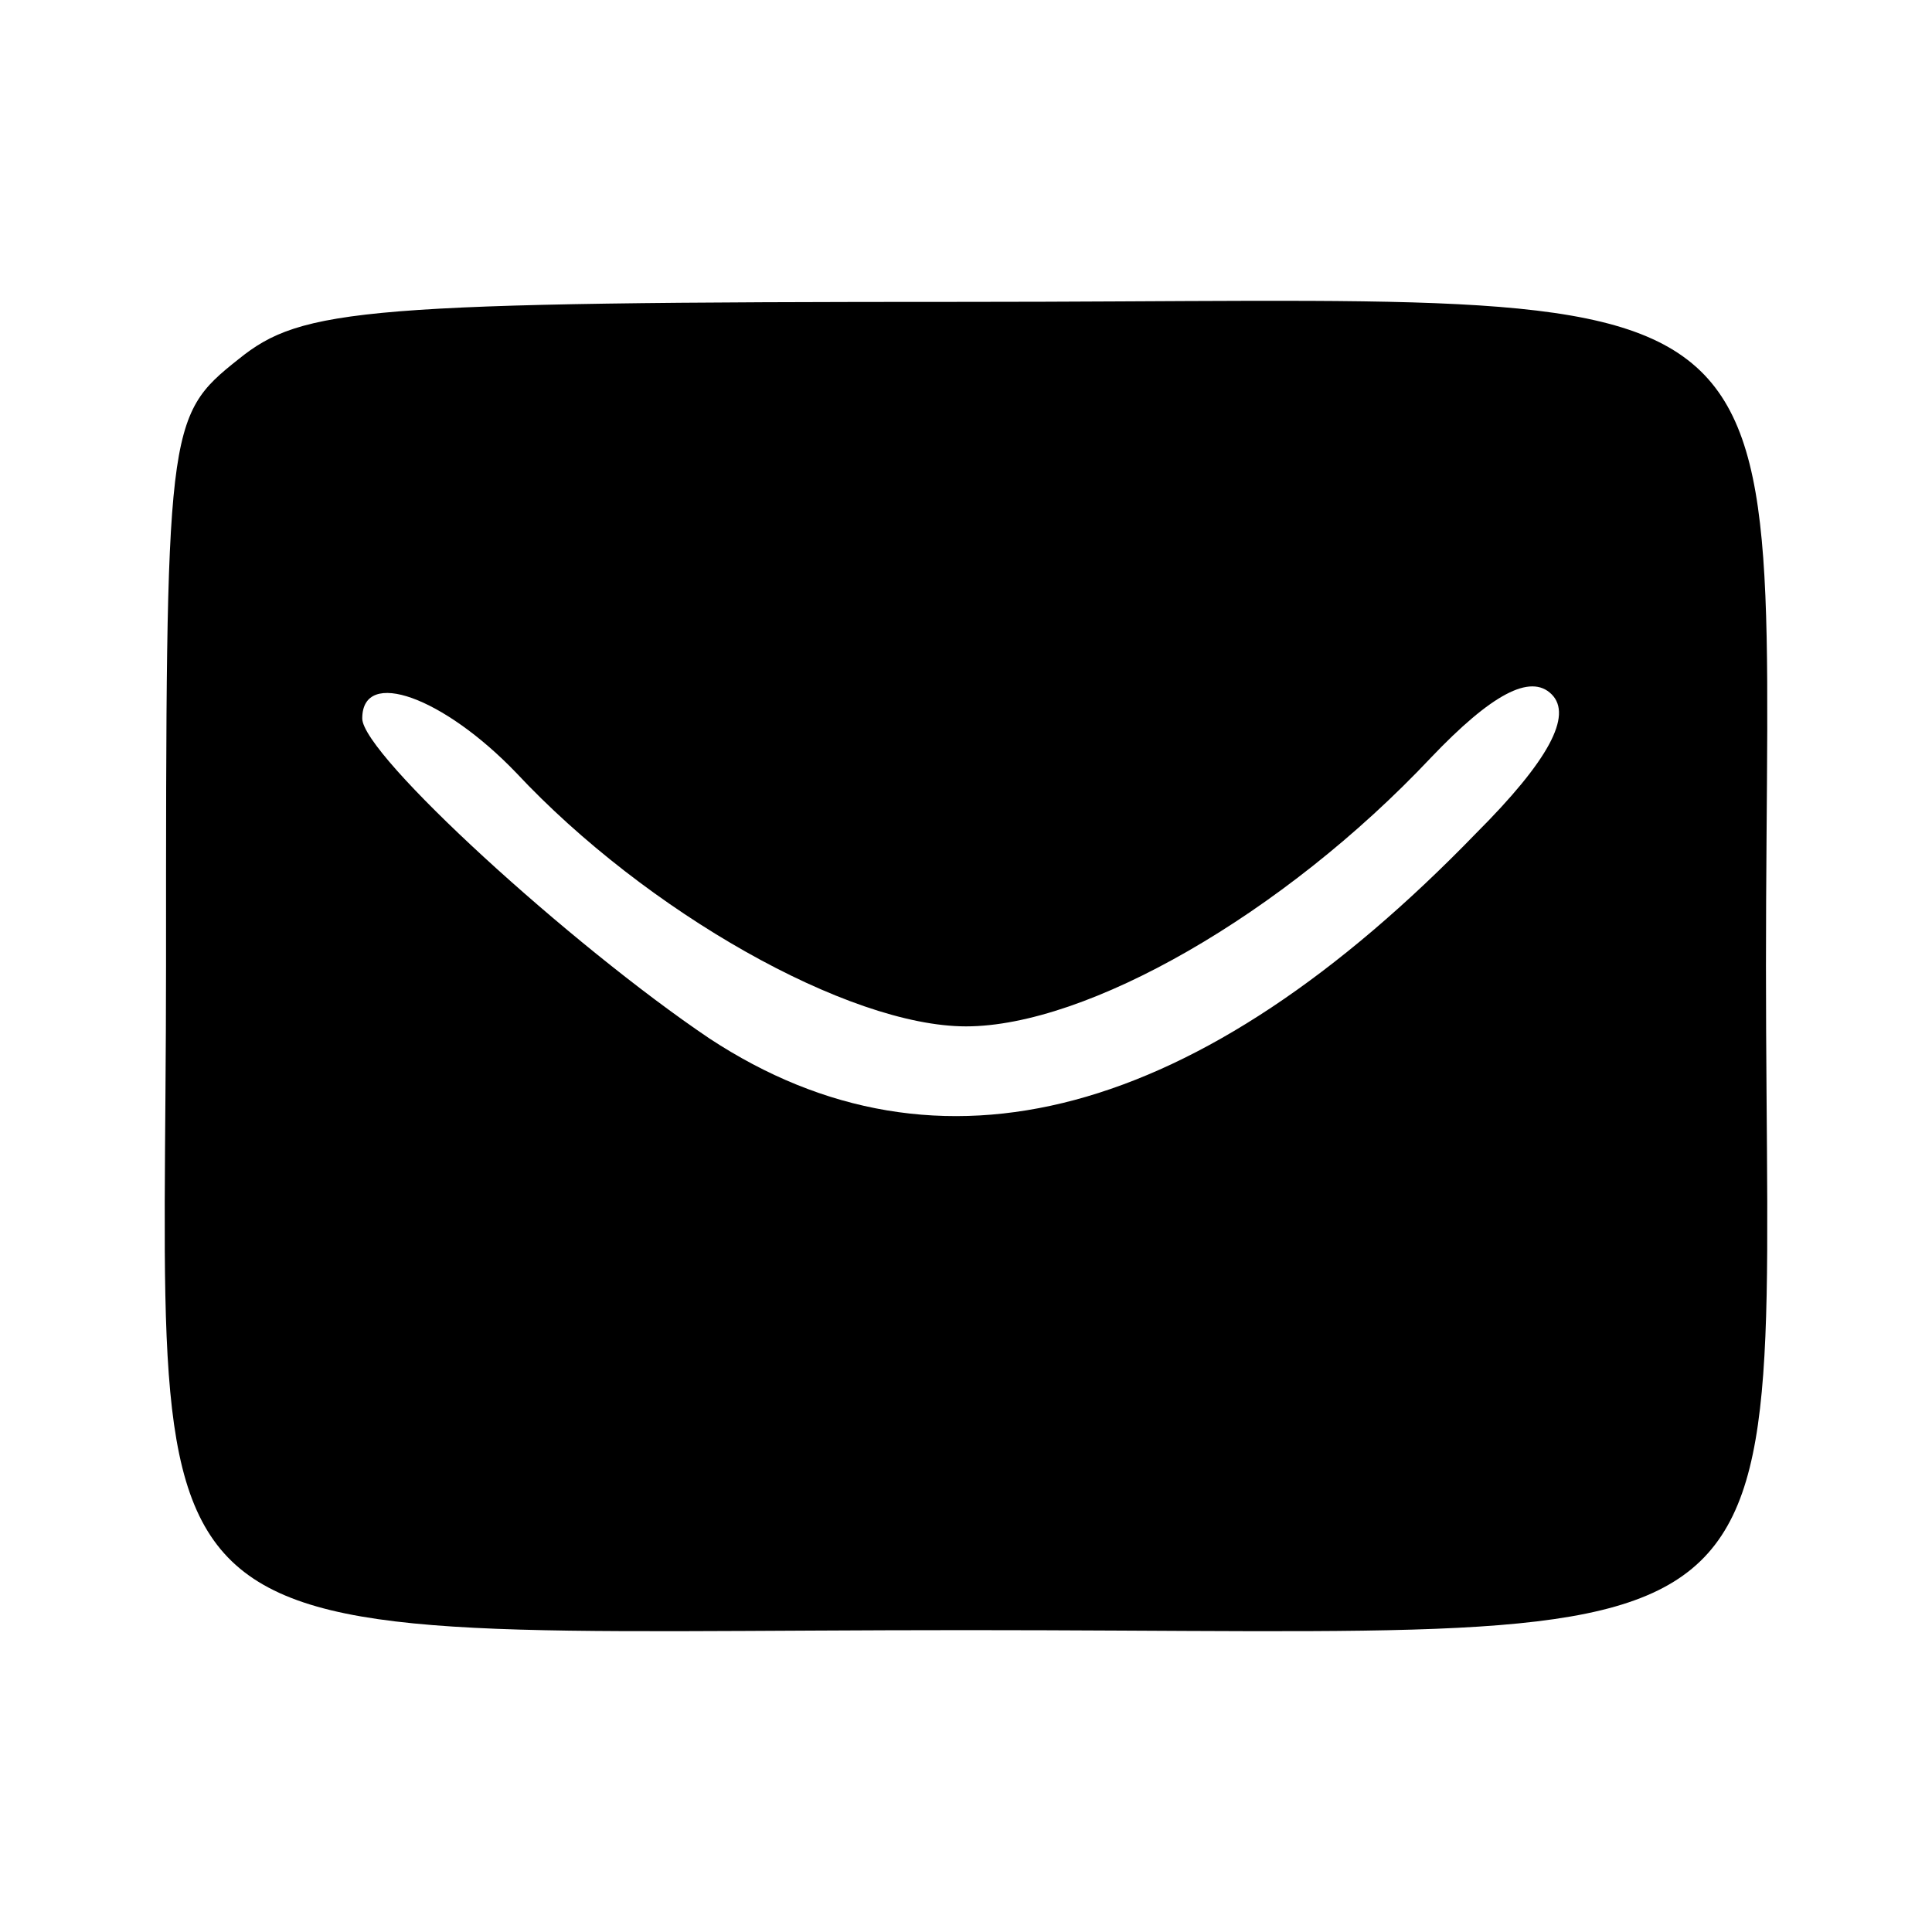 <?xml version="1.0" standalone="no"?>
<!DOCTYPE svg PUBLIC "-//W3C//DTD SVG 20010904//EN"
 "http://www.w3.org/TR/2001/REC-SVG-20010904/DTD/svg10.dtd">
<svg version="1.0" xmlns="http://www.w3.org/2000/svg"
 width="64pt" height="64pt" viewBox="0 0 64 64"
 preserveAspectRatio="xMidYMid meet">

<g transform="translate(0,64) scale(0.1,-0.1)"
fill="#000000" stroke="none">
<path d="M79 521 c-24 -19 -24 -22 -24 -201 0 -239 -23 -220 265 -220 288 0
265 -19 265 220 0 239 23 220 -265 220 -200 0 -220 -2 -241 -19z m410 -157
c-92 -95 -178 -118 -254 -68 -46 31 -115 94 -115 106 0 17 27 7 51 -18 43 -46
110 -84 149 -84 40 0 105 37 154 89 20 21 33 28 40 21 7 -7 -1 -22 -25 -46z"/>
</g>
</svg>
